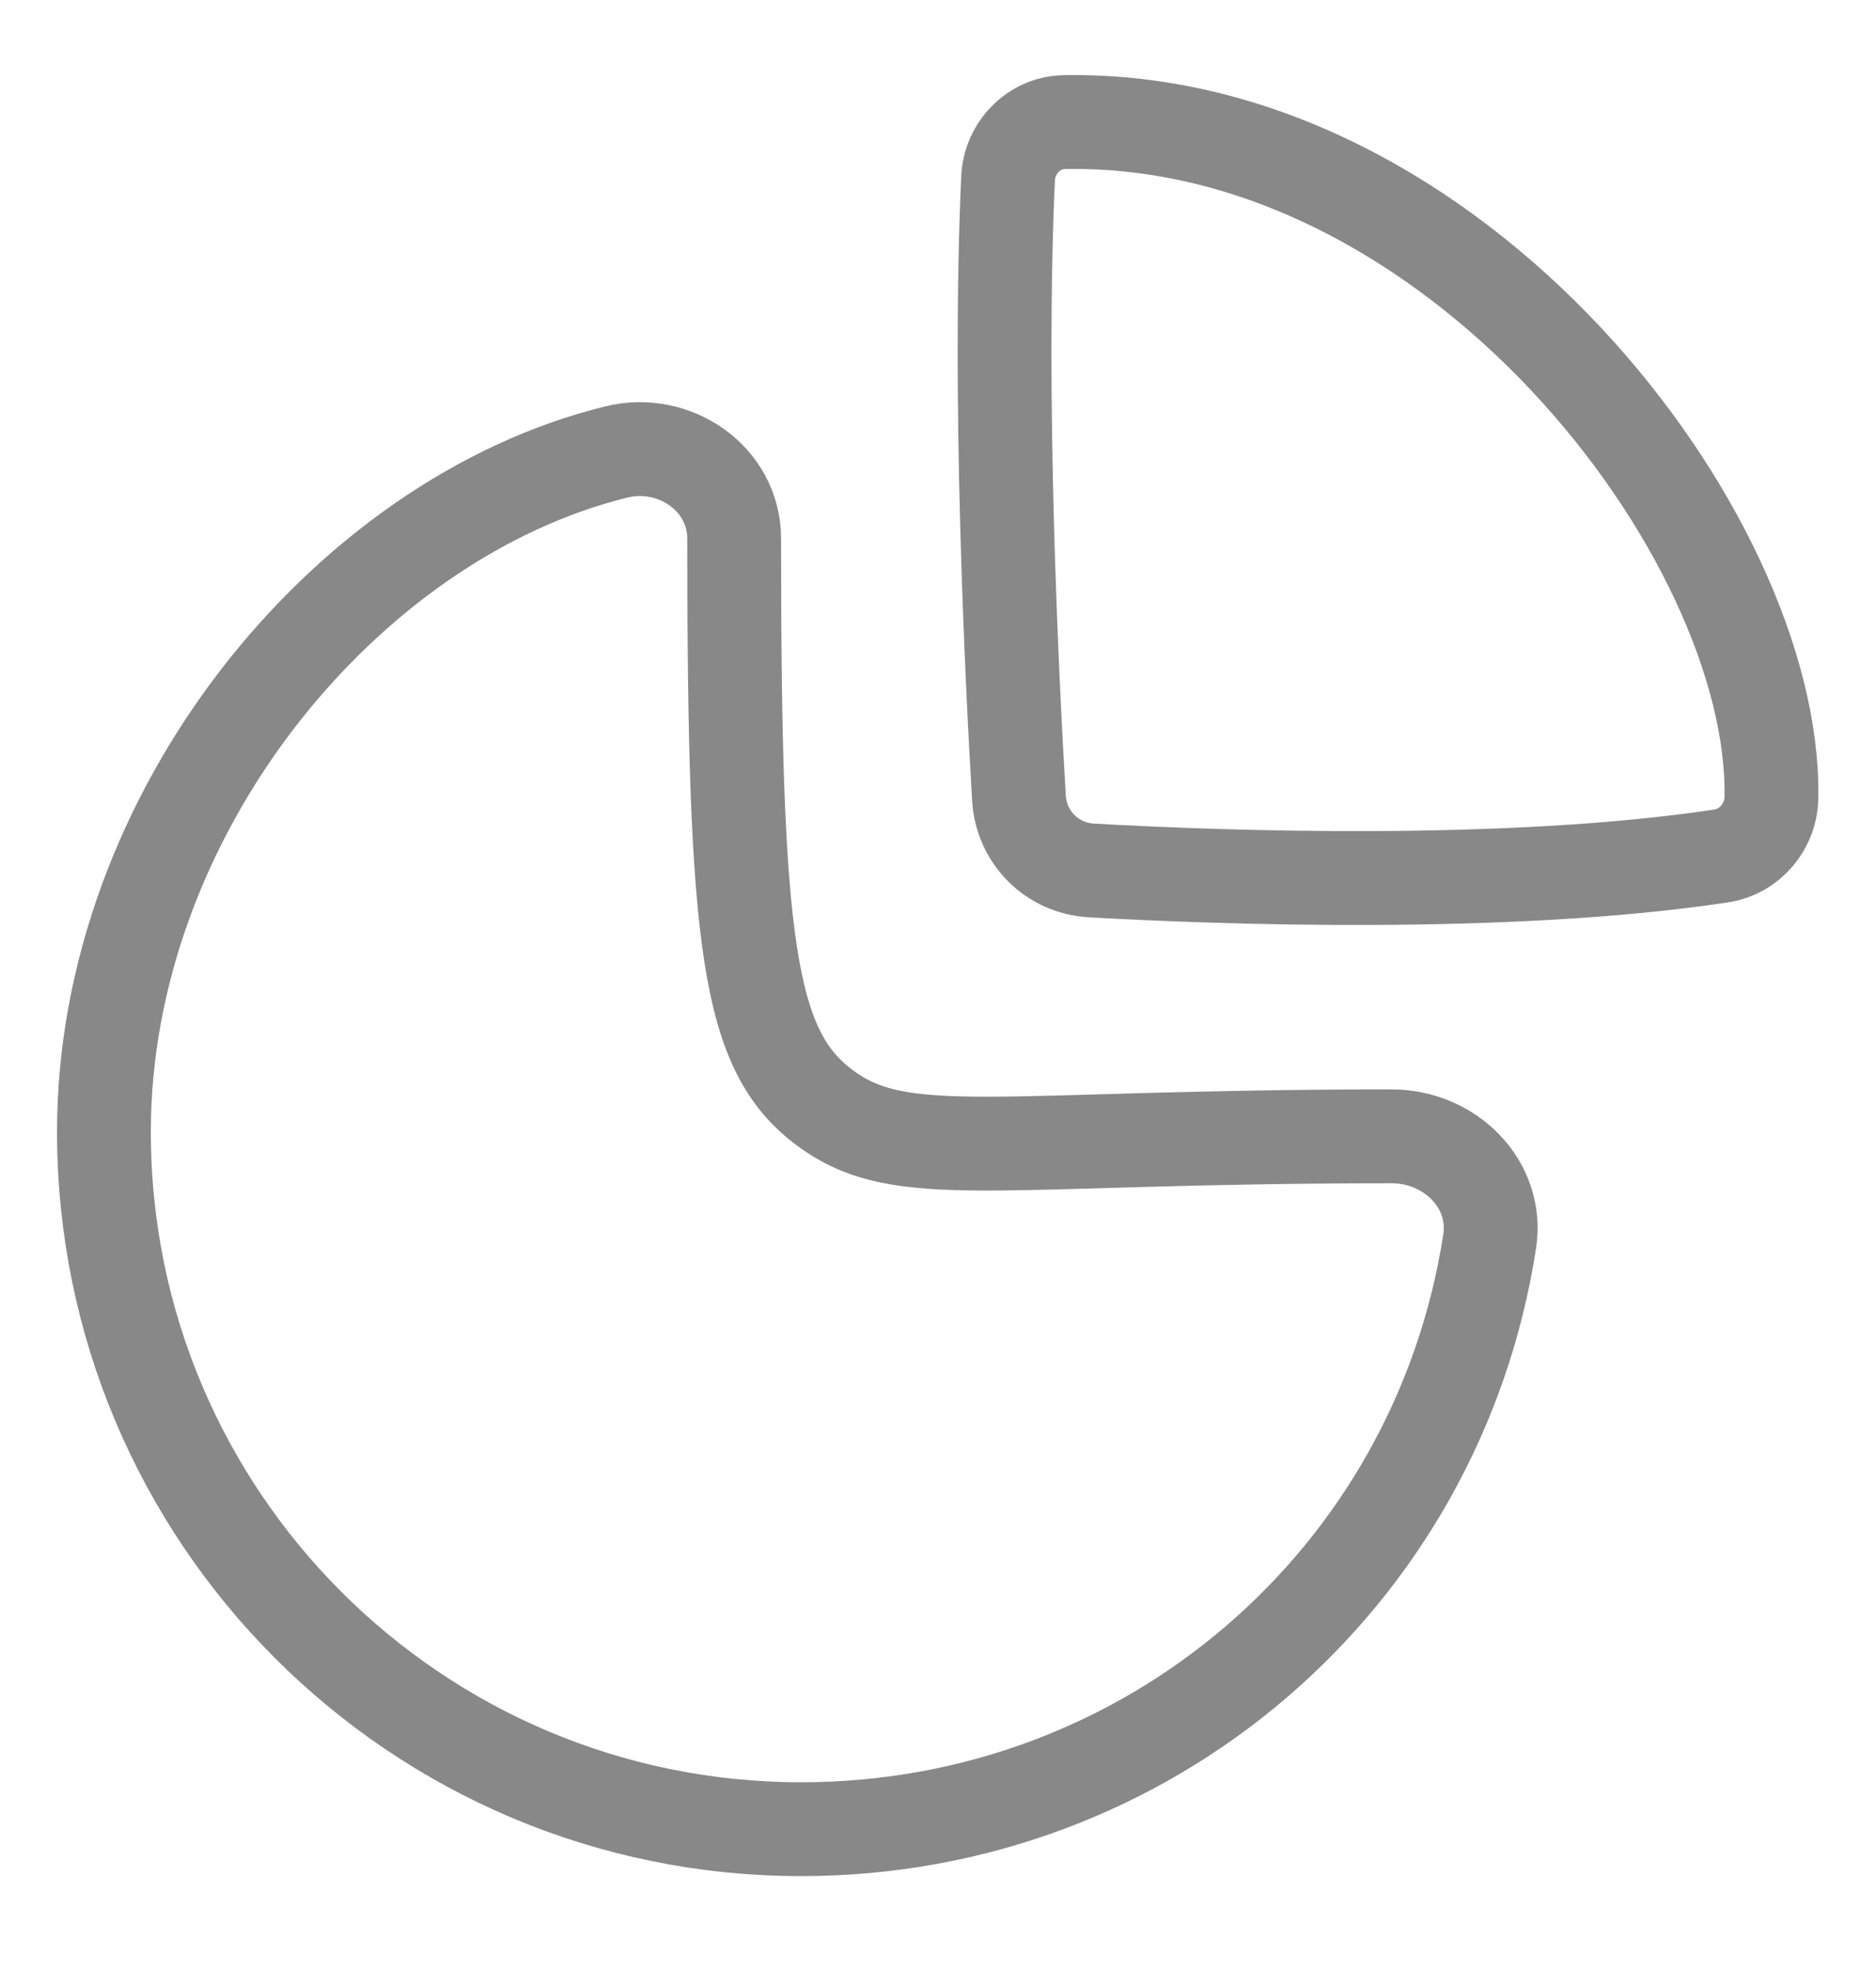 <svg width="20" height="21" viewBox="0 0 20 21" fill="none" xmlns="http://www.w3.org/2000/svg" stroke="#888888">
<g clip-path="url(#clip0_1_1571)">
<path fill-rule="evenodd" clip-rule="evenodd" d="M14.838 12.107C15.457 12.107 15.976 12.617 15.881 13.228C15.326 16.821 12.25 19.489 8.54 19.489C4.435 19.489 1.108 16.162 1.108 12.059C1.108 8.677 3.677 5.528 6.569 4.816C7.19 4.662 7.827 5.1 7.827 5.739C7.827 10.074 7.973 11.195 8.796 11.805C9.619 12.415 10.587 12.107 14.838 12.107Z" stroke-linecap="round" stroke-linejoin="round"/>
<path fill-rule="evenodd" clip-rule="evenodd" d="M18.885 8.497C18.934 5.712 15.513 1.224 11.345 1.301C11.021 1.307 10.761 1.577 10.747 1.9C10.642 4.19 10.783 7.157 10.863 8.502C10.887 8.921 11.216 9.25 11.633 9.274C13.016 9.353 16.091 9.461 18.348 9.12C18.655 9.073 18.88 8.807 18.885 8.497Z" stroke-linecap="round" stroke-linejoin="round"/>
</g>
<defs>
<clipPath id="clip0_1_1571">
<rect width="20" height="20" fill="white" transform="translate(0 0.375)"/>
</clipPath>
</defs>
</svg>
